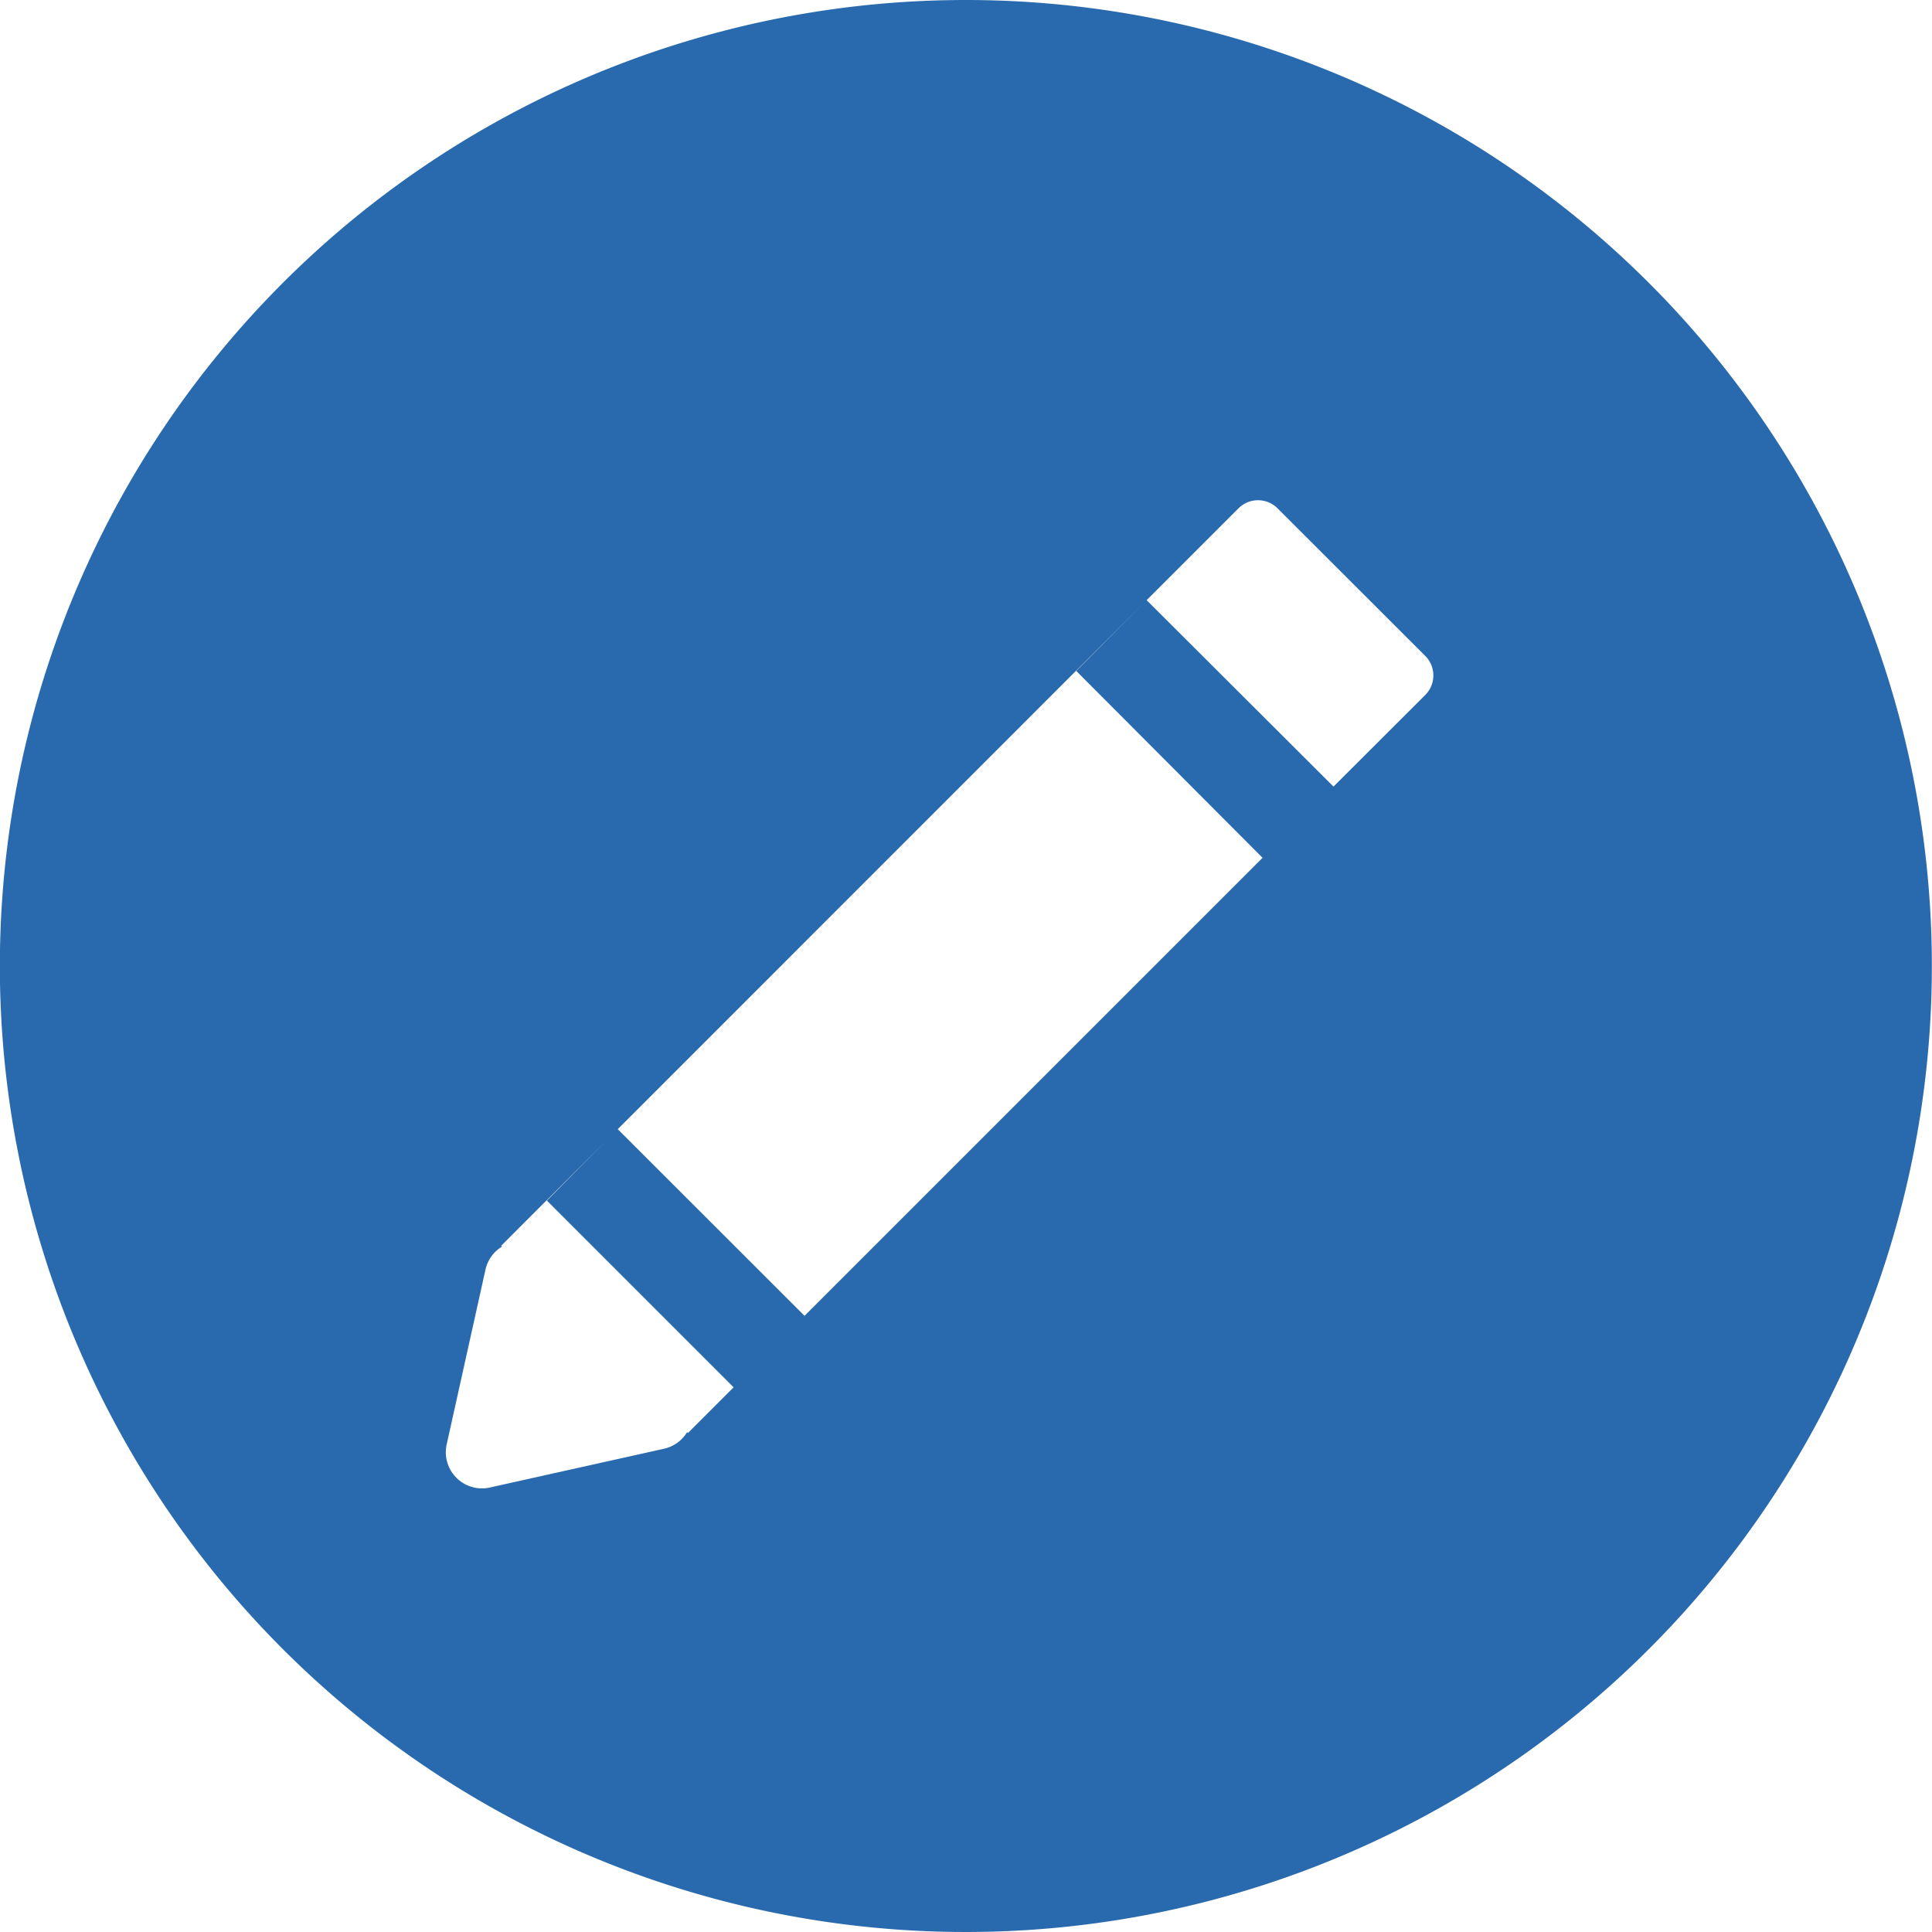 <svg xmlns="http://www.w3.org/2000/svg" viewBox="0 0 14 14"><defs><style>.a{fill:#296aae;}</style></defs><g transform="translate(-0.001)"><g transform="translate(0.001)"><path class="a" d="M7,0a7,7,0,1,0,7,7A7,7,0,0,0,7,0Zm3.328,5.037L9.664,5.7,8.31,4.349,7.8,4.862,9.15,6.216,5.831,9.535,4.477,8.182,3.964,8.7l1.353,1.353-.331.331-.006-.006a.262.262,0,0,1-.167.12l-1.262.281a.262.262,0,0,1-.313-.313L3.519,9.2a.263.263,0,0,1,.12-.167l-.006-.006L8.975,3.684a.2.2,0,0,1,.284,0l1.07,1.069A.2.2,0,0,1,10.328,5.037Z" transform="translate(-0.001)"/></g></g></svg>